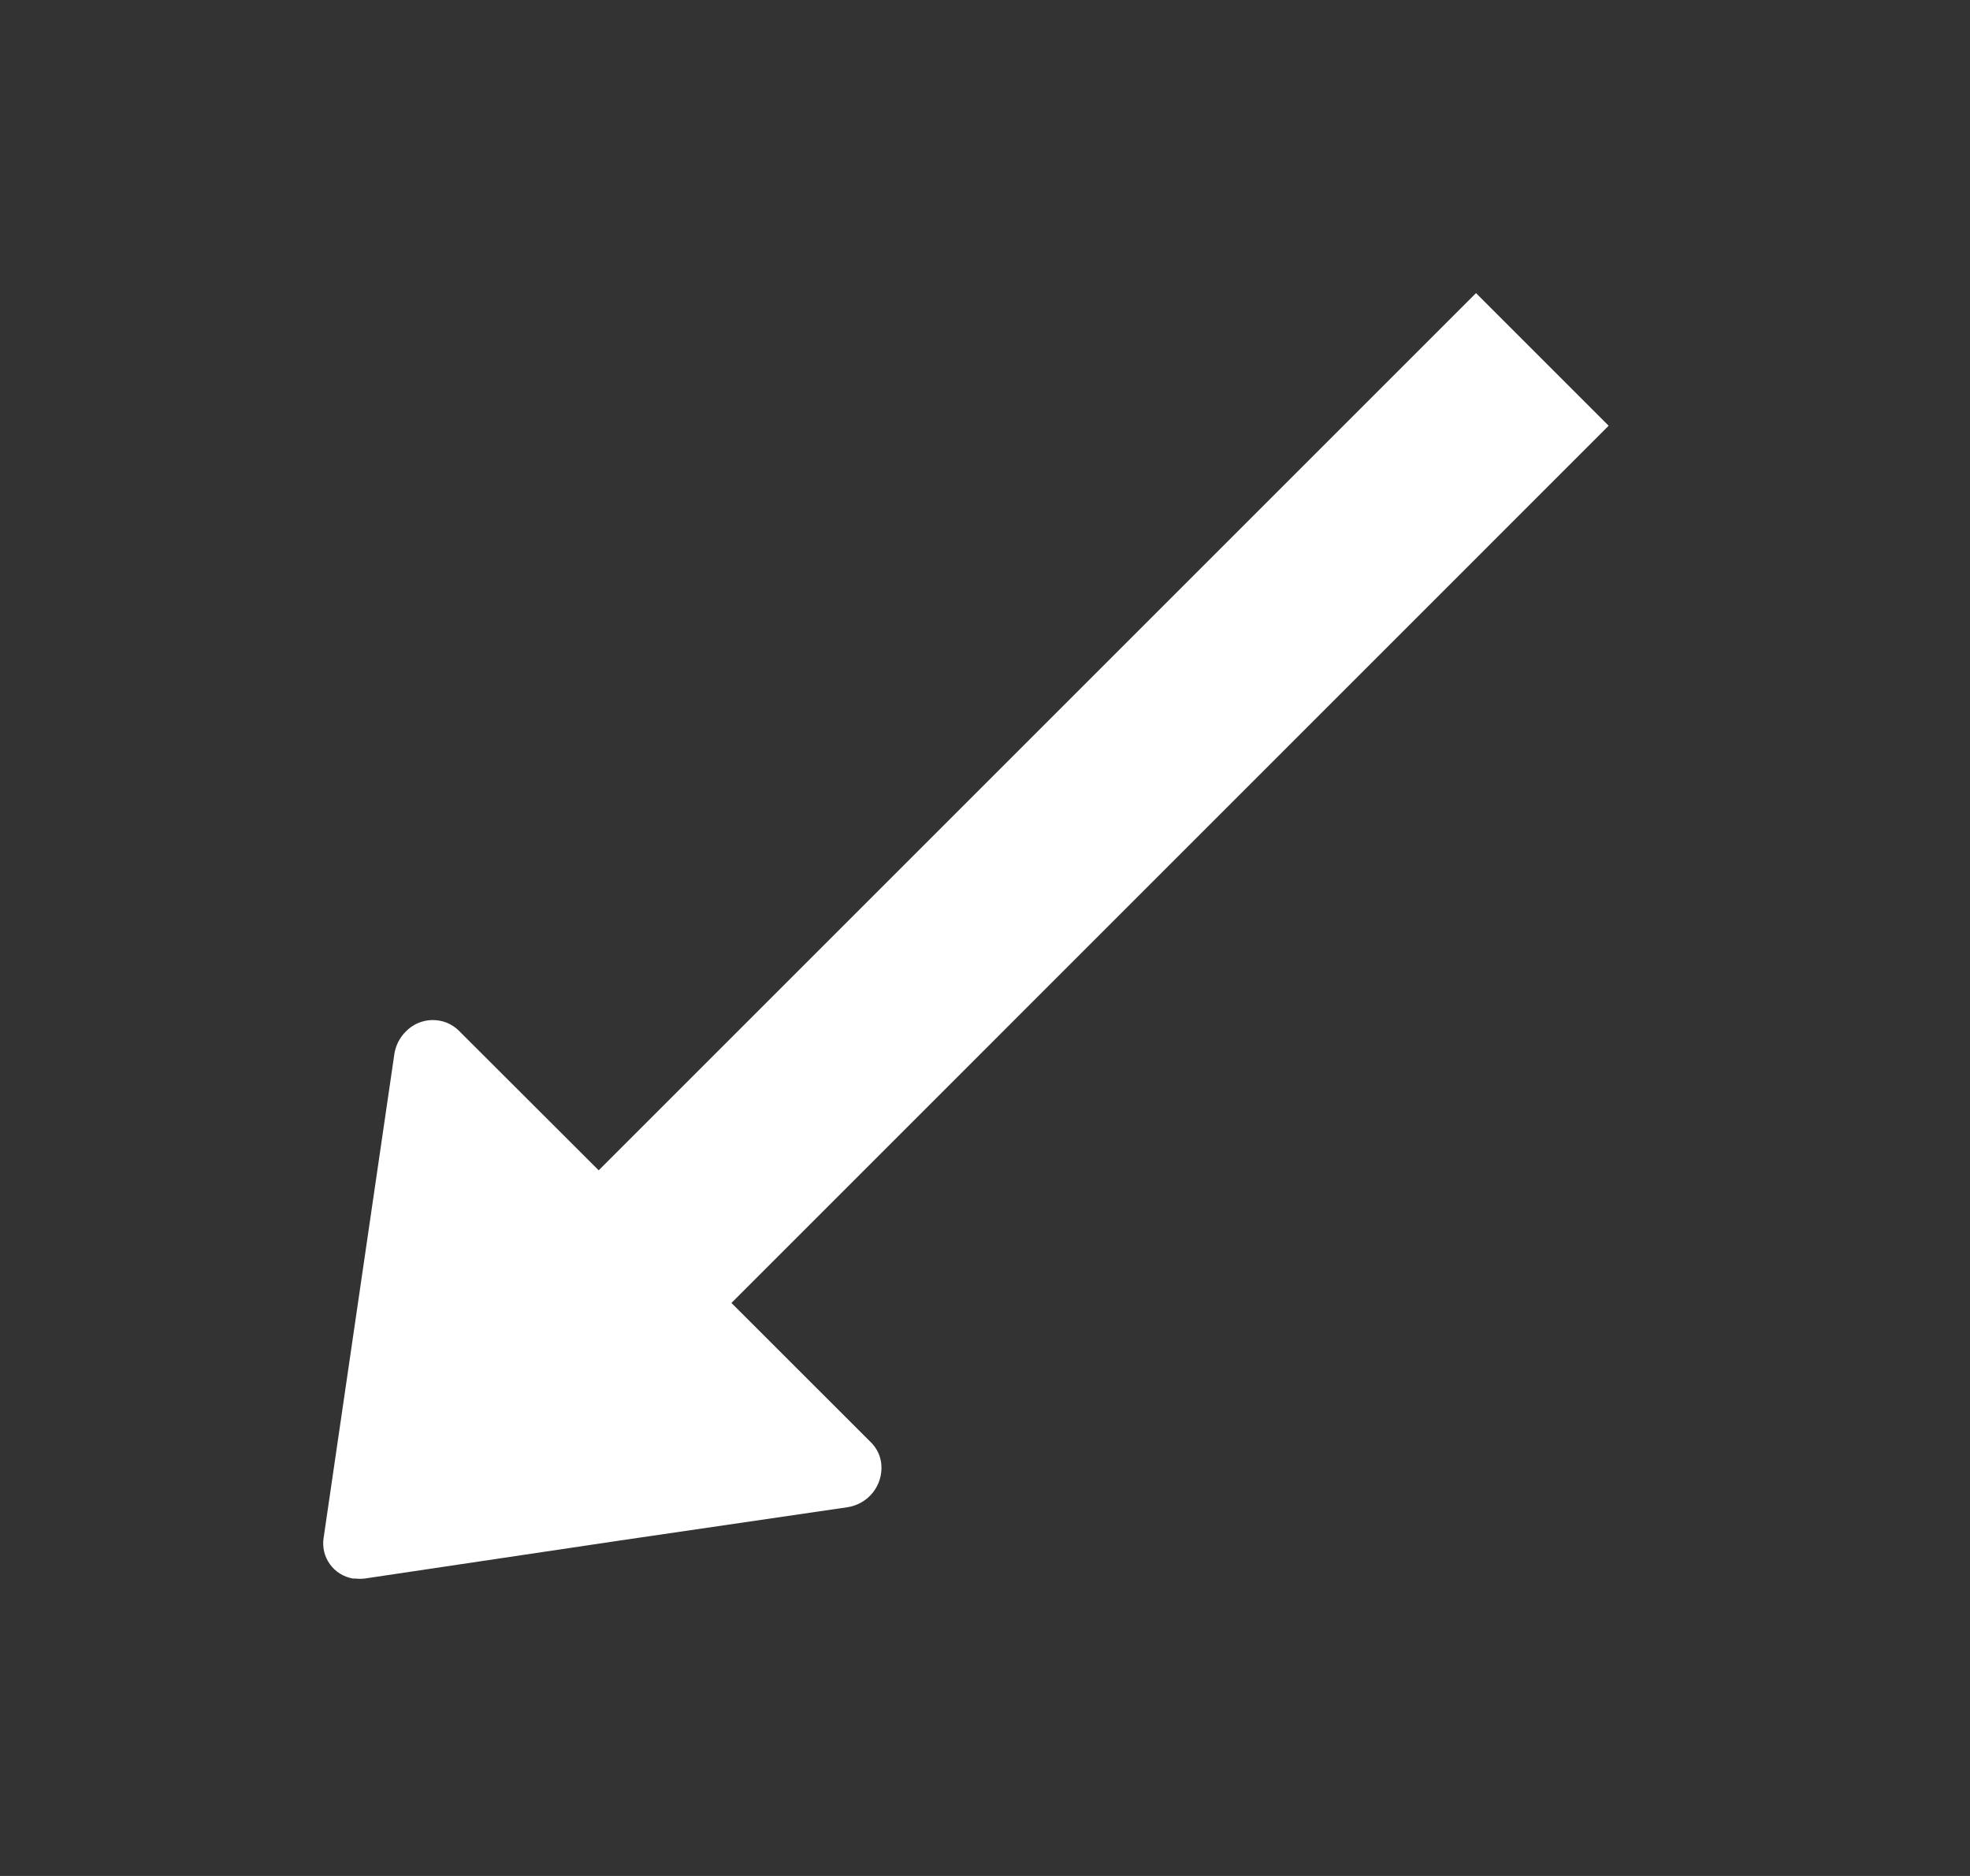 <svg width="21" height="20" viewBox="0 0 21 20" fill="none" xmlns="http://www.w3.org/2000/svg">
<rect x="0" y="0" width="21" height="20" fill="#333333" stroke="none"/>
<g id="arrow_diagonal_left_down_20">
<path id="Union" d="M6.382 12.477L4.89 10.987C4.853 10.95 4.808 10.922 4.759 10.902C4.71 10.883 4.658 10.874 4.605 10.875C4.552 10.876 4.501 10.888 4.452 10.909C4.404 10.93 4.361 10.961 4.324 10.999C4.26 11.063 4.218 11.146 4.204 11.236L3.45 16.394C3.442 16.443 3.444 16.493 3.455 16.541C3.466 16.589 3.487 16.635 3.516 16.675C3.545 16.716 3.581 16.75 3.623 16.776C3.666 16.803 3.712 16.82 3.761 16.829H3.788C3.822 16.833 3.855 16.833 3.888 16.829L6.613 16.423L9.033 16.069C9.14 16.053 9.237 15.997 9.304 15.913C9.372 15.828 9.404 15.721 9.395 15.614C9.388 15.525 9.349 15.443 9.287 15.38L7.797 13.891L17.148 4.539L15.734 3.125L6.382 12.477Z" fill="white"/>
</g>
</svg>
